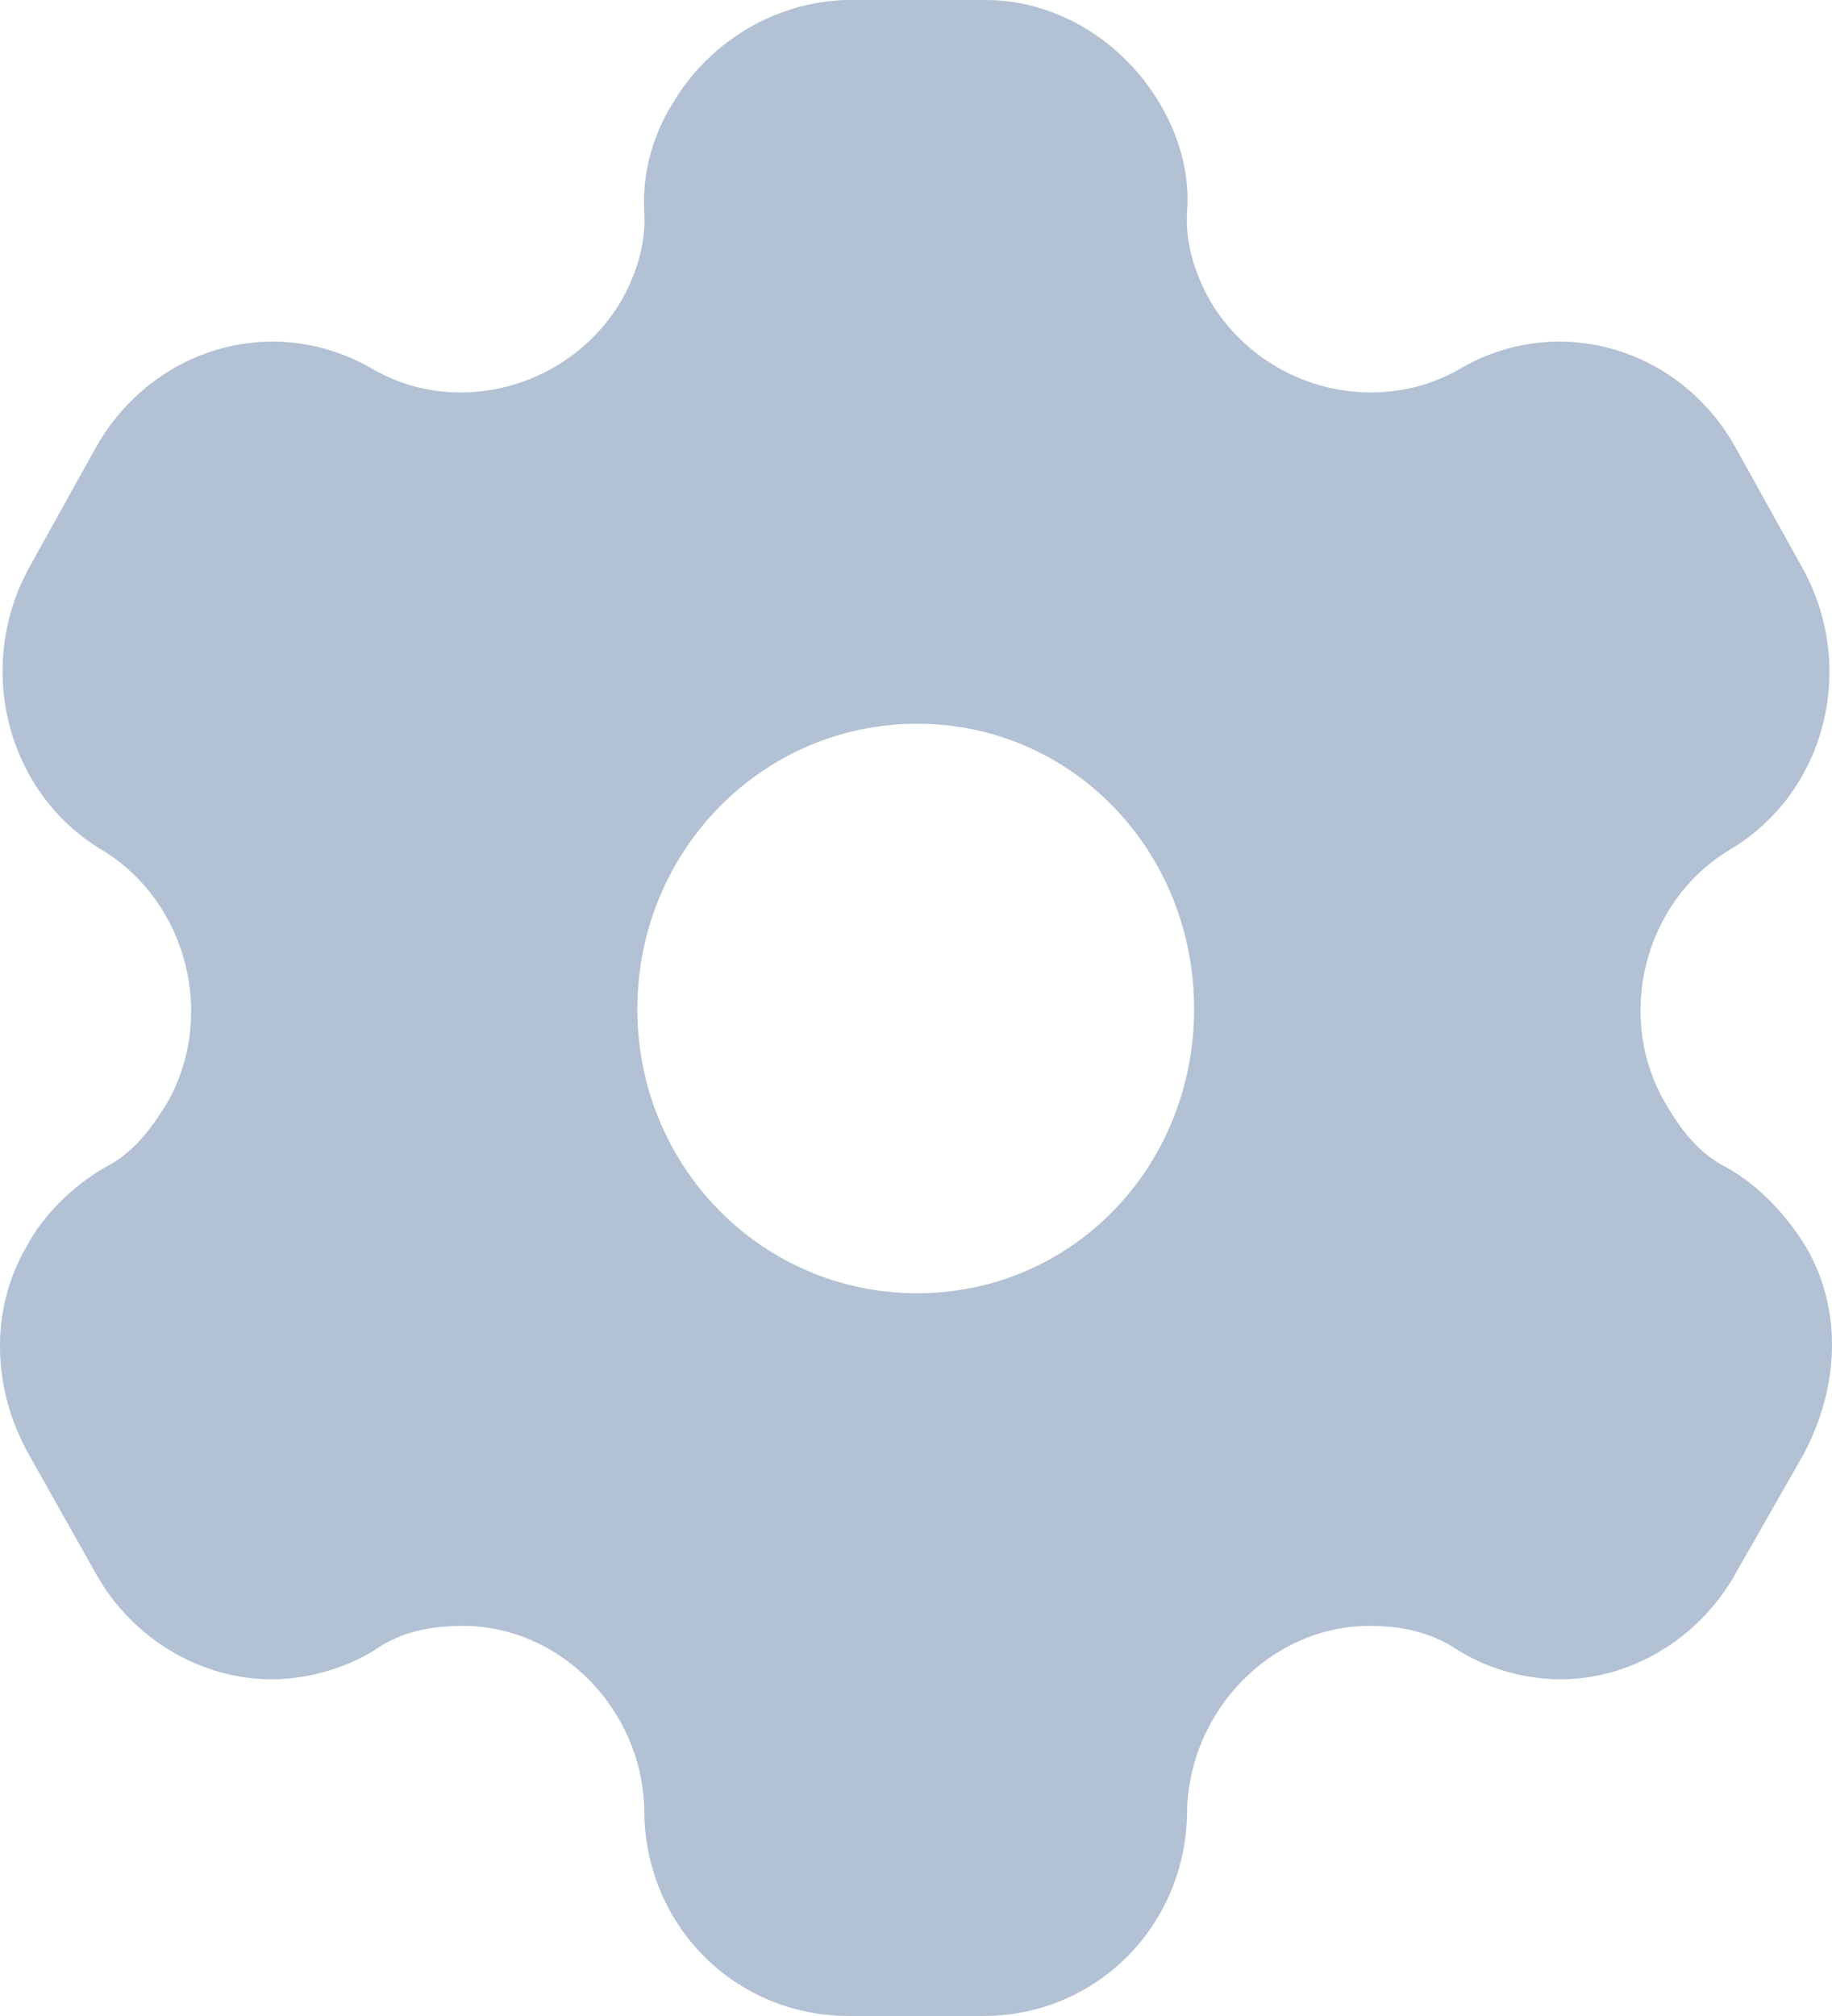 <svg width="20" height="22" viewBox="0 0 20 22" fill="none" xmlns="http://www.w3.org/2000/svg">
<path d="M10.755 0C11.551 0 12.272 0.462 12.67 1.144C12.863 1.474 12.992 1.881 12.96 2.31C12.939 2.64 13.036 2.97 13.208 3.278C13.756 4.213 14.972 4.565 15.918 4.037C16.983 3.399 18.328 3.784 18.941 4.873L19.662 6.171C20.286 7.26 19.942 8.657 18.866 9.284C17.952 9.845 17.629 11.088 18.178 12.034C18.35 12.331 18.543 12.584 18.845 12.738C19.221 12.947 19.512 13.277 19.716 13.607C20.114 14.289 20.082 15.125 19.694 15.862L18.941 17.182C18.543 17.886 17.801 18.326 17.037 18.326C16.661 18.326 16.241 18.216 15.897 17.996C15.617 17.809 15.295 17.743 14.95 17.743C13.885 17.743 12.992 18.656 12.96 19.745C12.96 21.01 11.971 22 10.733 22H9.27C8.023 22 7.033 21.01 7.033 19.745C7.011 18.656 6.119 17.743 5.054 17.743C4.699 17.743 4.376 17.809 4.107 17.996C3.763 18.216 3.332 18.326 2.967 18.326C2.192 18.326 1.45 17.886 1.052 17.182L0.309 15.862C-0.089 15.147 -0.11 14.289 0.288 13.607C0.46 13.277 0.783 12.947 1.149 12.738C1.45 12.584 1.643 12.331 1.826 12.034C2.364 11.088 2.041 9.845 1.127 9.284C0.062 8.657 -0.282 7.26 0.331 6.171L1.052 4.873C1.676 3.784 3.01 3.399 4.085 4.037C5.021 4.565 6.237 4.213 6.785 3.278C6.958 2.97 7.054 2.64 7.033 2.31C7.011 1.881 7.13 1.474 7.334 1.144C7.732 0.462 8.453 0.022 9.238 0H10.755ZM10.013 7.898C8.324 7.898 6.958 9.284 6.958 11.011C6.958 12.738 8.324 14.113 10.013 14.113C11.702 14.113 13.036 12.738 13.036 11.011C13.036 9.284 11.702 7.898 10.013 7.898Z" fill="#406491" fill-opacity="0.4"/>
</svg>

